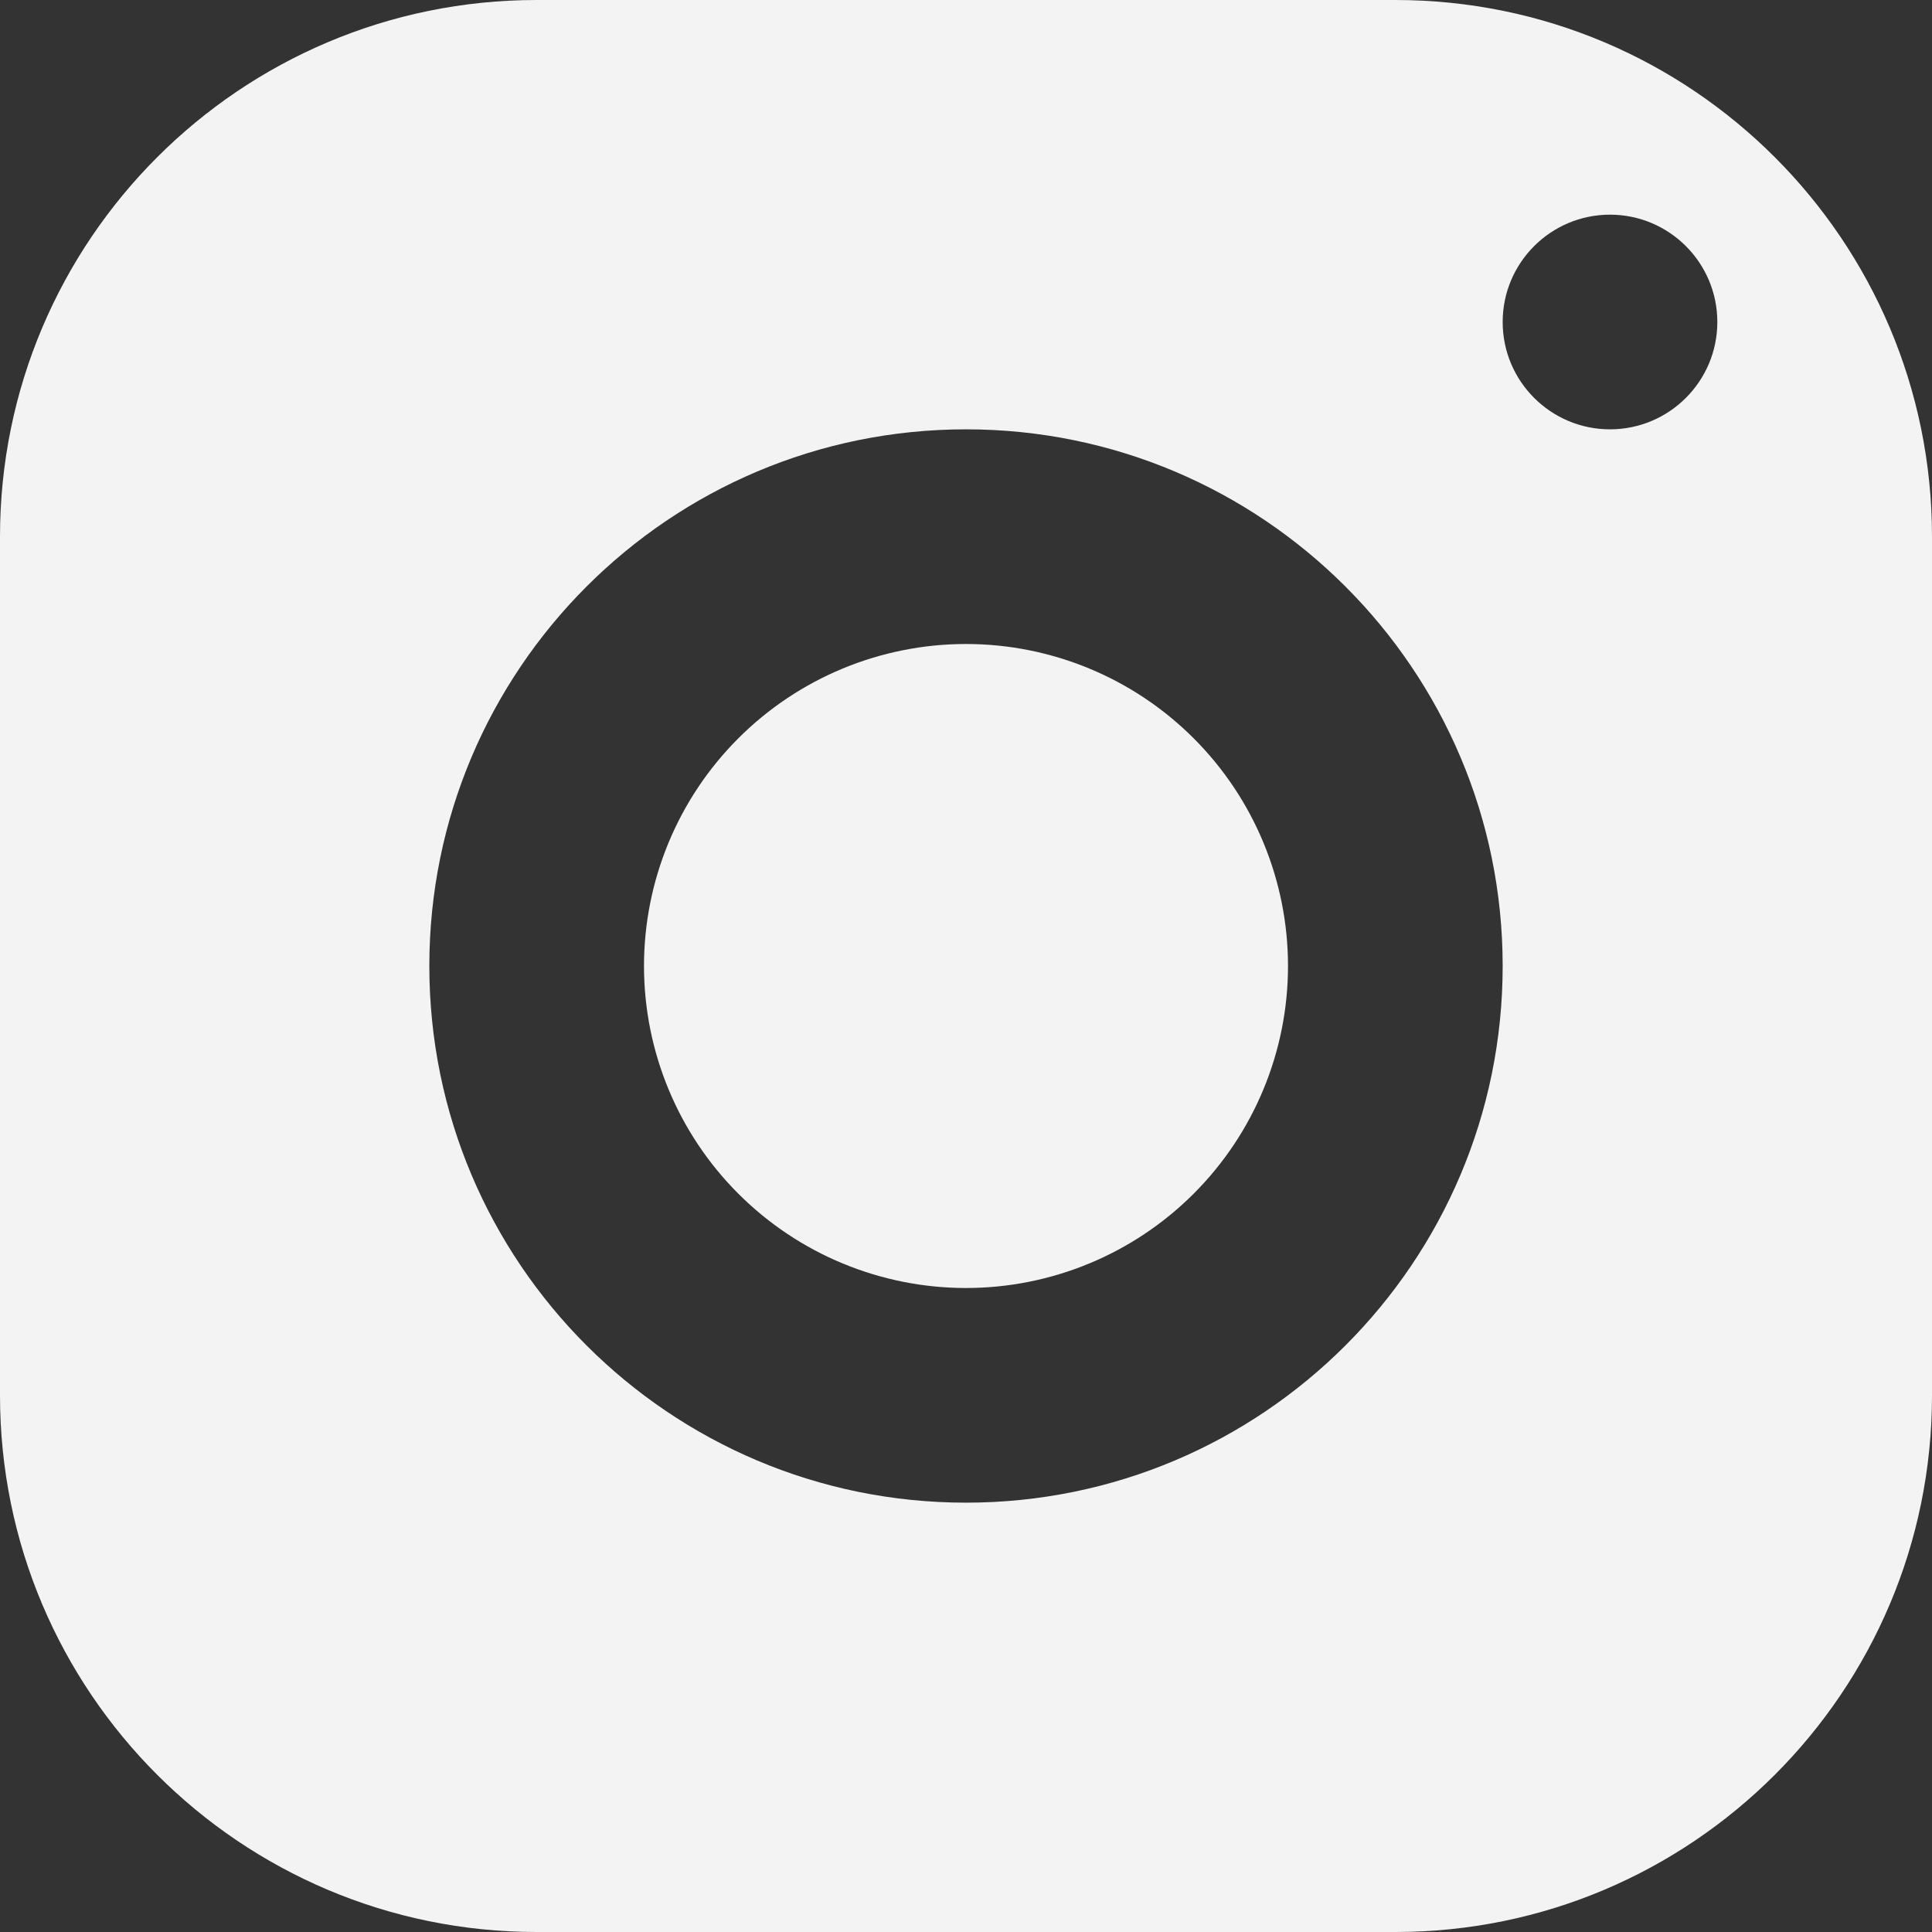 <svg width="45" height="45" viewBox="0 0 45 45" fill="none" xmlns="http://www.w3.org/2000/svg">
<rect x="0" y="0" width="45" height="45" fill="#333333" stroke="none"/>
<path d="M12.5 0C5.598 0 0 5.598 0 12.5V32.5C0 39.403 5.598 45 12.5 45H32.5C39.403 45 45 39.403 45 32.5V12.5C45 5.598 39.403 0 32.5 0H12.5ZM37.5 5C38.88 5 40 6.12 40 7.5C40 8.88 38.88 10 37.5 10C36.12 10 35 8.88 35 7.5C35 6.12 36.12 5 37.5 5ZM22.5 10C29.402 10 35 15.598 35 22.5C35 29.402 29.402 35 22.5 35C15.598 35 10 29.402 10 22.5C10 15.598 15.598 10 22.5 10ZM22.5 15C20.511 15 18.603 15.79 17.197 17.197C15.79 18.603 15 20.511 15 22.5C15 24.489 15.79 26.397 17.197 27.803C18.603 29.21 20.511 30 22.5 30C24.489 30 26.397 29.21 27.803 27.803C29.21 26.397 30 24.489 30 22.5C30 20.511 29.21 18.603 27.803 17.197C26.397 15.79 24.489 15 22.5 15Z" fill="#F2F3F2"/>
</svg>
